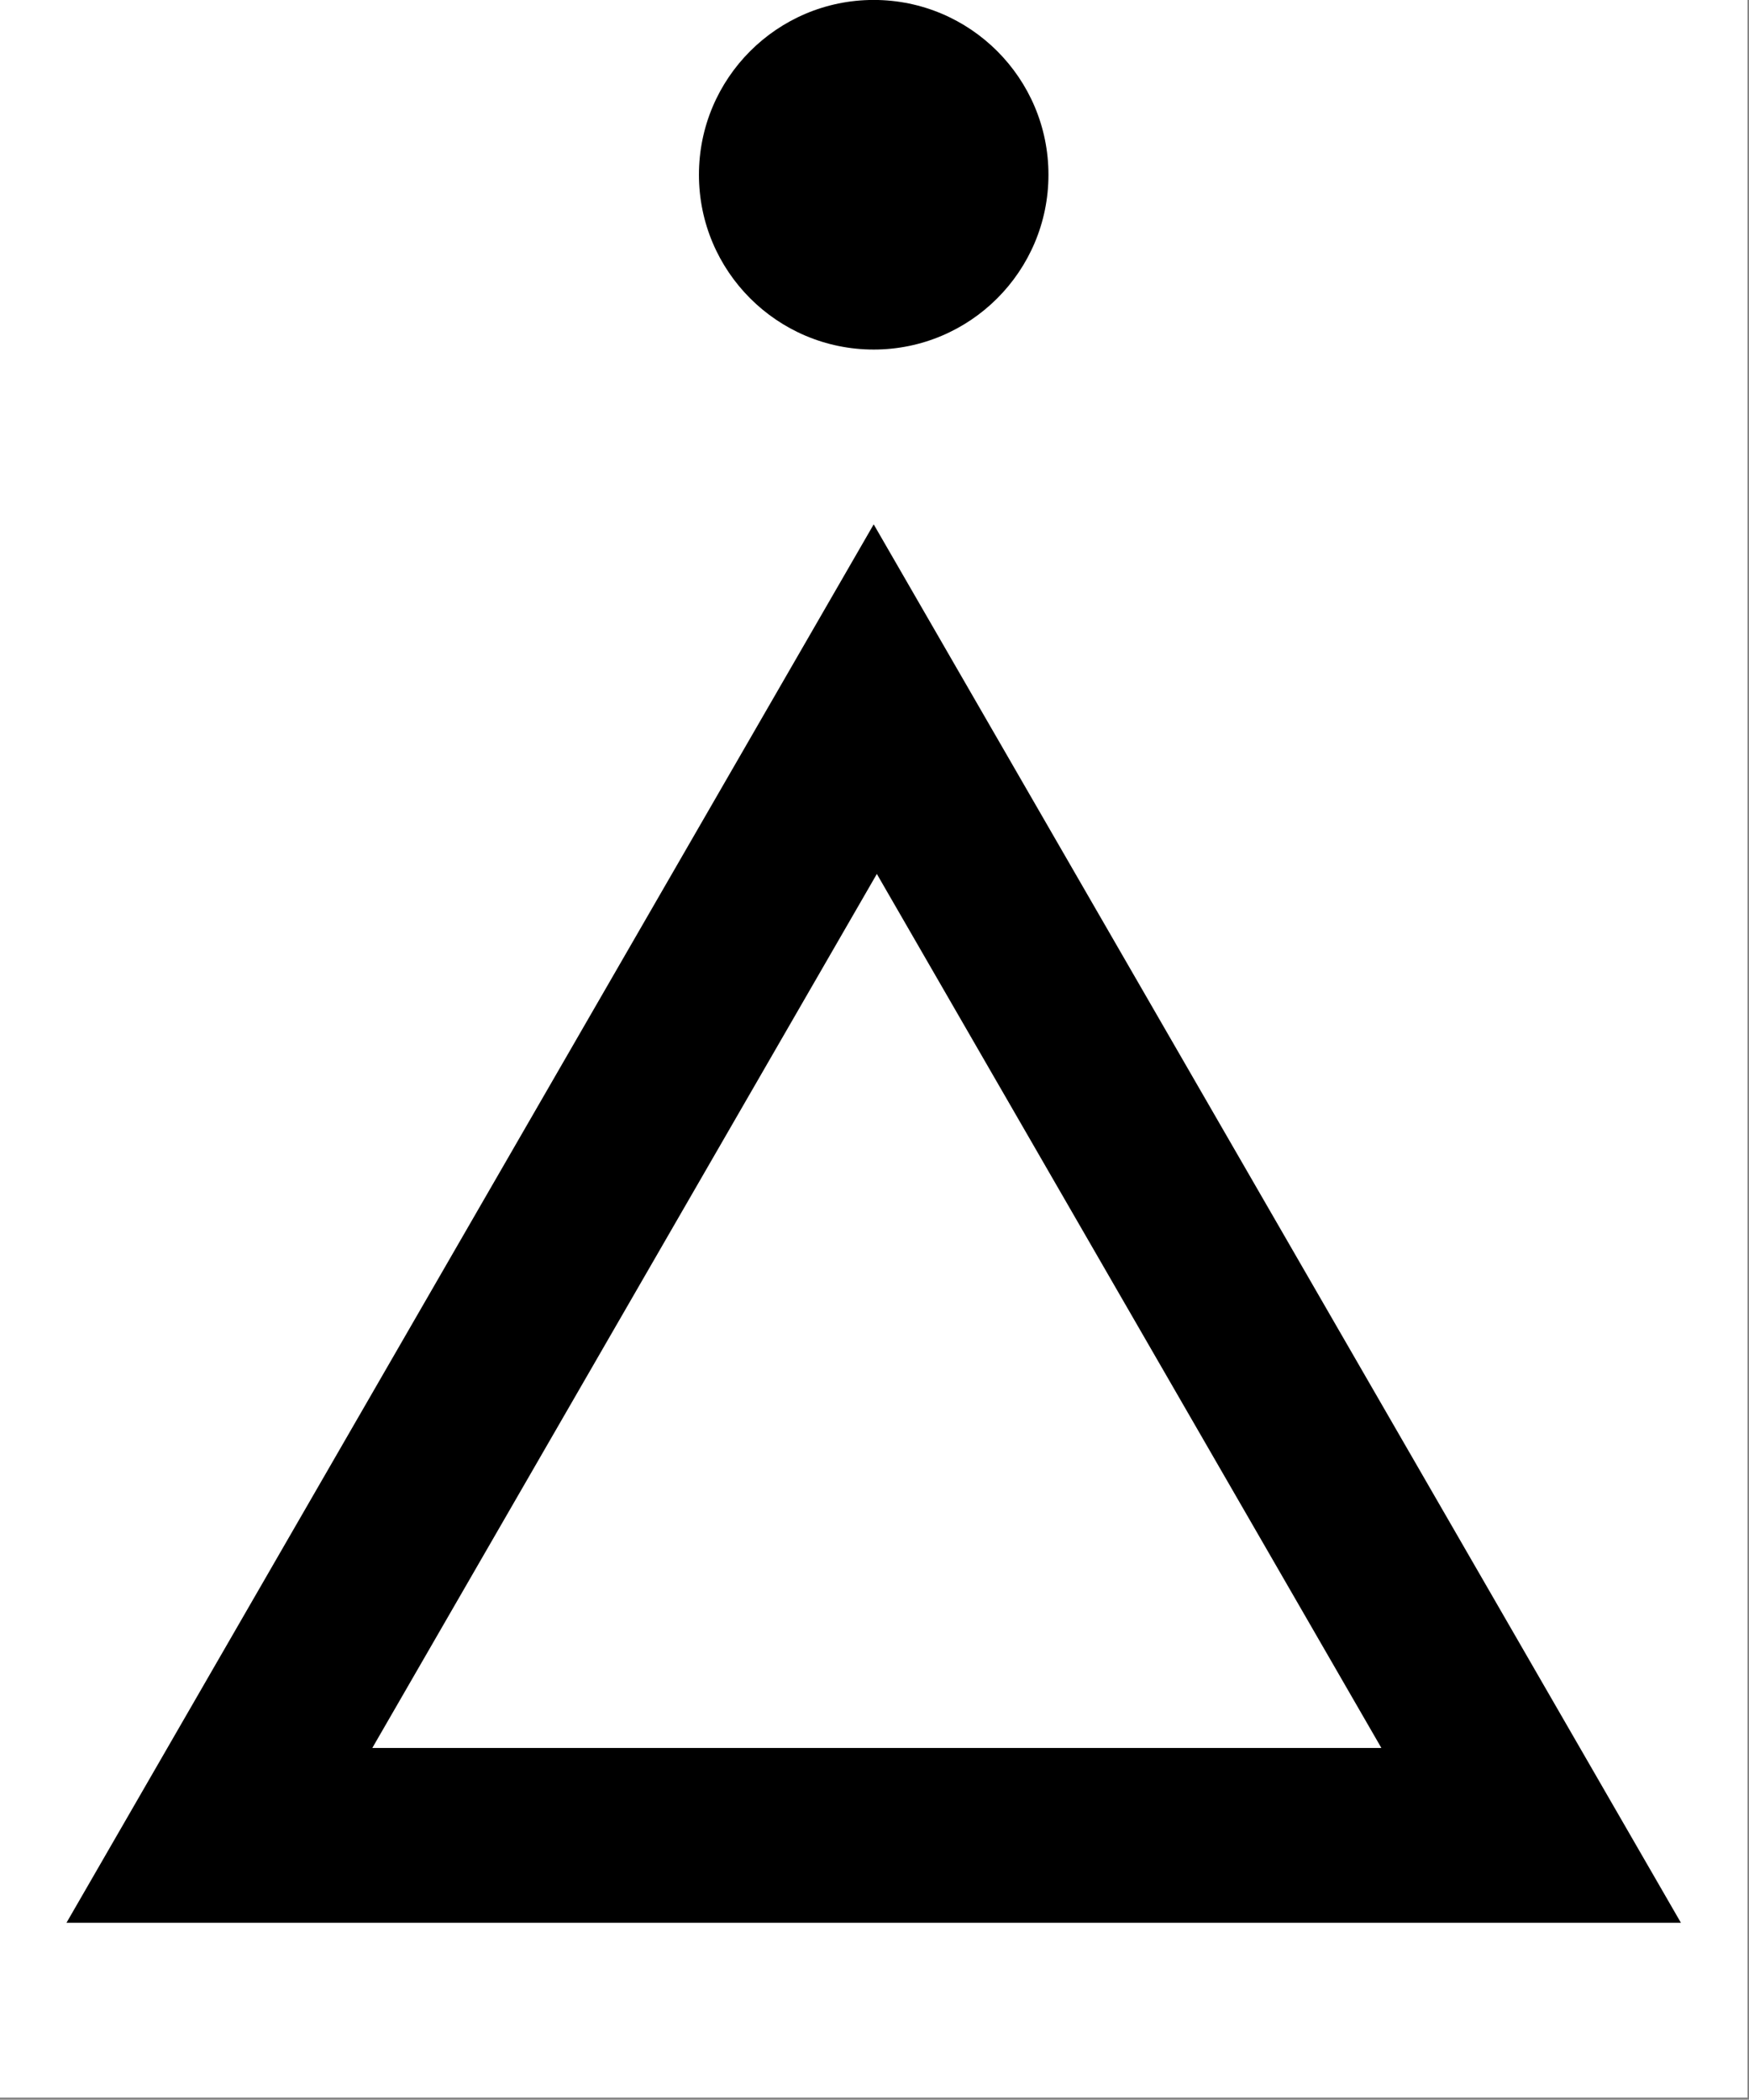<svg width="834" height="1001" viewBox="0 0 834 1001" version="1.1" xmlns="http://www.w3.org/2000/svg" xmlns:xlink="http://www.w3.org/1999/xlink">
<rect x="0" y="0" width="834" height="1001" fill="#808080" stroke="none"/>
<title>u29CA-TRIANGLE WITH DOT ABOVE</title>
<desc>Created using Figma</desc>
<g id="Canvas" transform="matrix(83.333 0 0 83.333 -20083.3 -5416.67)">
<g id="u29CA-TRIANGLE WITH DOT ABOVE">
<path d="M 241 65L 251 65L 251 77L 241 77L 241 65Z" fill="#FFFFFF"/>
<g id="Union">
<use xlink:href="#path0_fill" transform="translate(245 65)"/>
</g>
<g id="Subtract">
<use xlink:href="#path1_fill" transform="translate(241.381 68)"/>
</g>
</g>
</g>
<defs>
<path id="path0_fill" d="M 2 1C 2 1.552 1.552 2 1 2C 0.448 2 0 1.552 0 1C 0 0.448 0.448 0 1 0C 1.552 0 2 0.448 2 1Z"/>
<path id="path1_fill" fill-rule="evenodd" d="M 9.238 8L 4.619 0L 0 8L 9.238 8ZM 7.524 7L 4.637 2L 1.75 7L 7.524 7Z"/>
</defs>
</svg>
